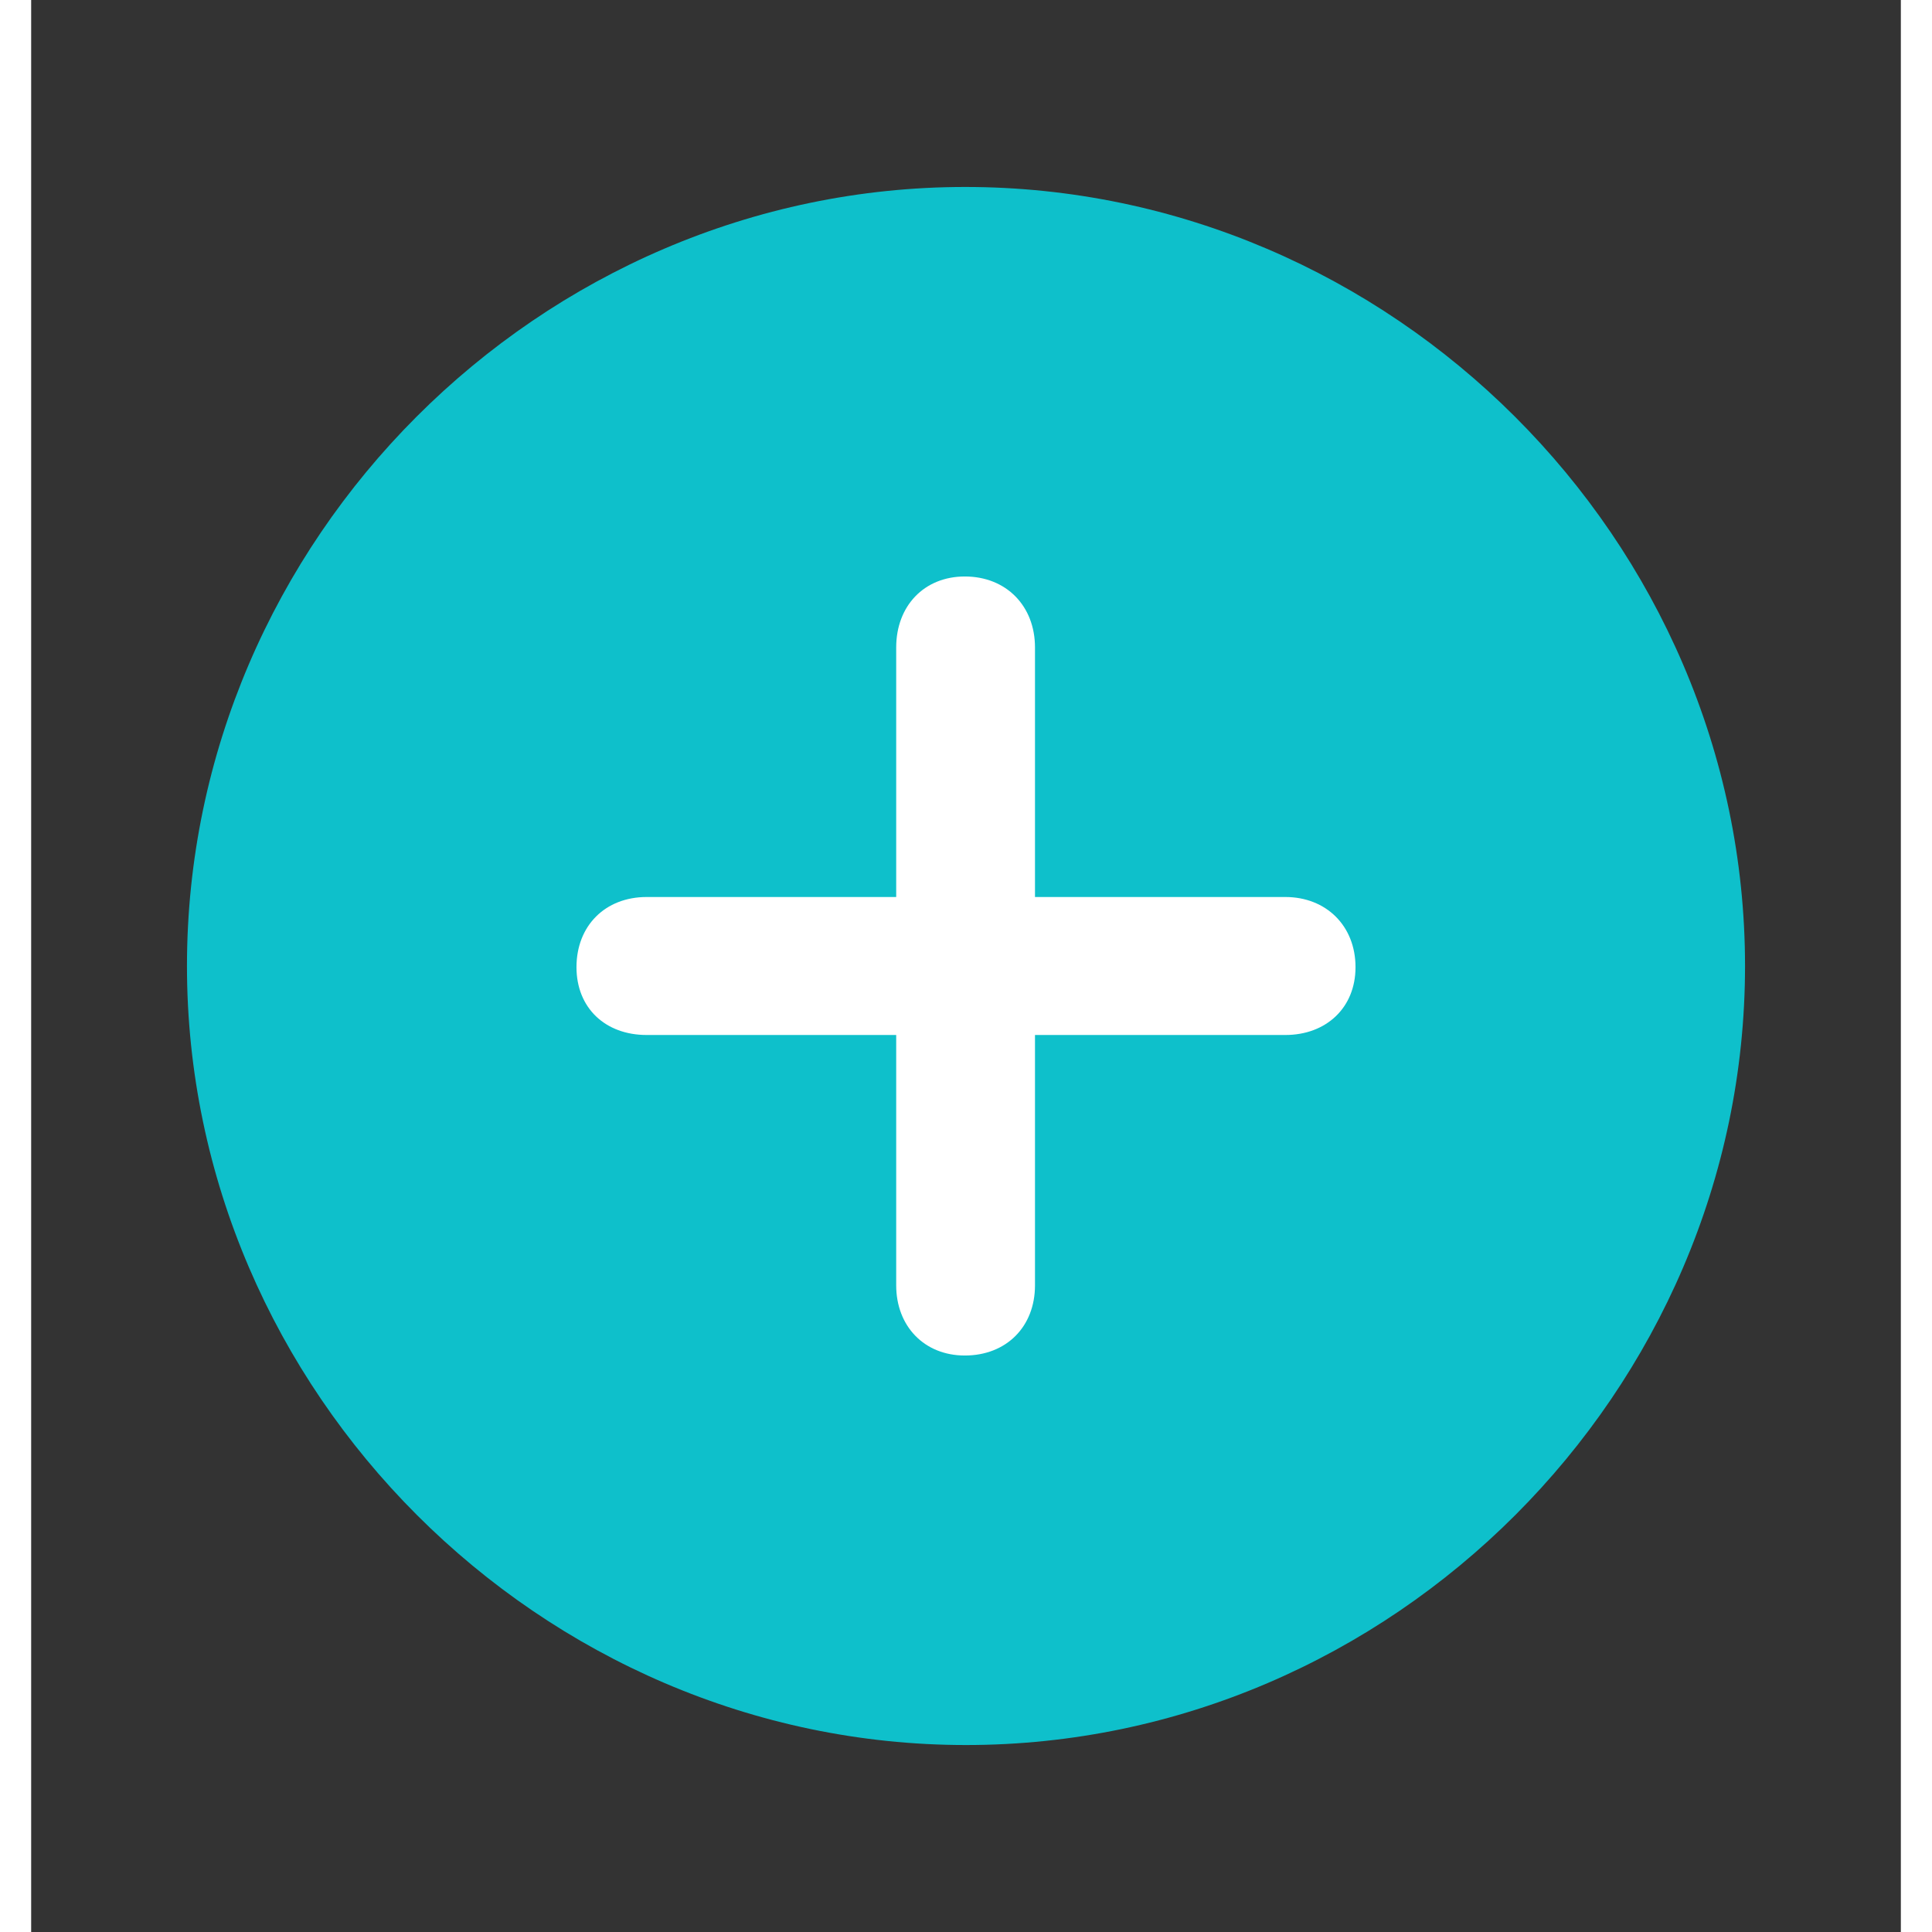 <svg width="30" height="30" viewBox="0 0 30 31" fill="none" xmlns="http://www.w3.org/2000/svg">
<rect x="0" y="0" width="30" height="31" fill="#333333" stroke="none"/>
<path d="M15 28C21.838 28 27.5 22.326 27.5 15.5C27.5 8.662 21.826 3 14.988 3C8.162 3 2.5 8.662 2.5 15.5C2.5 22.326 8.174 28 15 28Z" fill="#0EC0CB"/>
<path d="M8.75 15.519C8.75 14.854 9.211 14.393 9.876 14.393H13.88V10.389C13.88 9.723 14.328 9.25 14.981 9.25C15.646 9.25 16.107 9.723 16.107 10.389V14.393H20.124C20.777 14.393 21.25 14.854 21.25 15.519C21.25 16.172 20.777 16.607 20.124 16.607H16.107V20.624C16.107 21.289 15.646 21.75 14.981 21.75C14.328 21.75 13.88 21.277 13.88 20.624V16.607H9.876C9.211 16.607 8.75 16.172 8.75 15.519Z" fill="white"/>
</svg>
